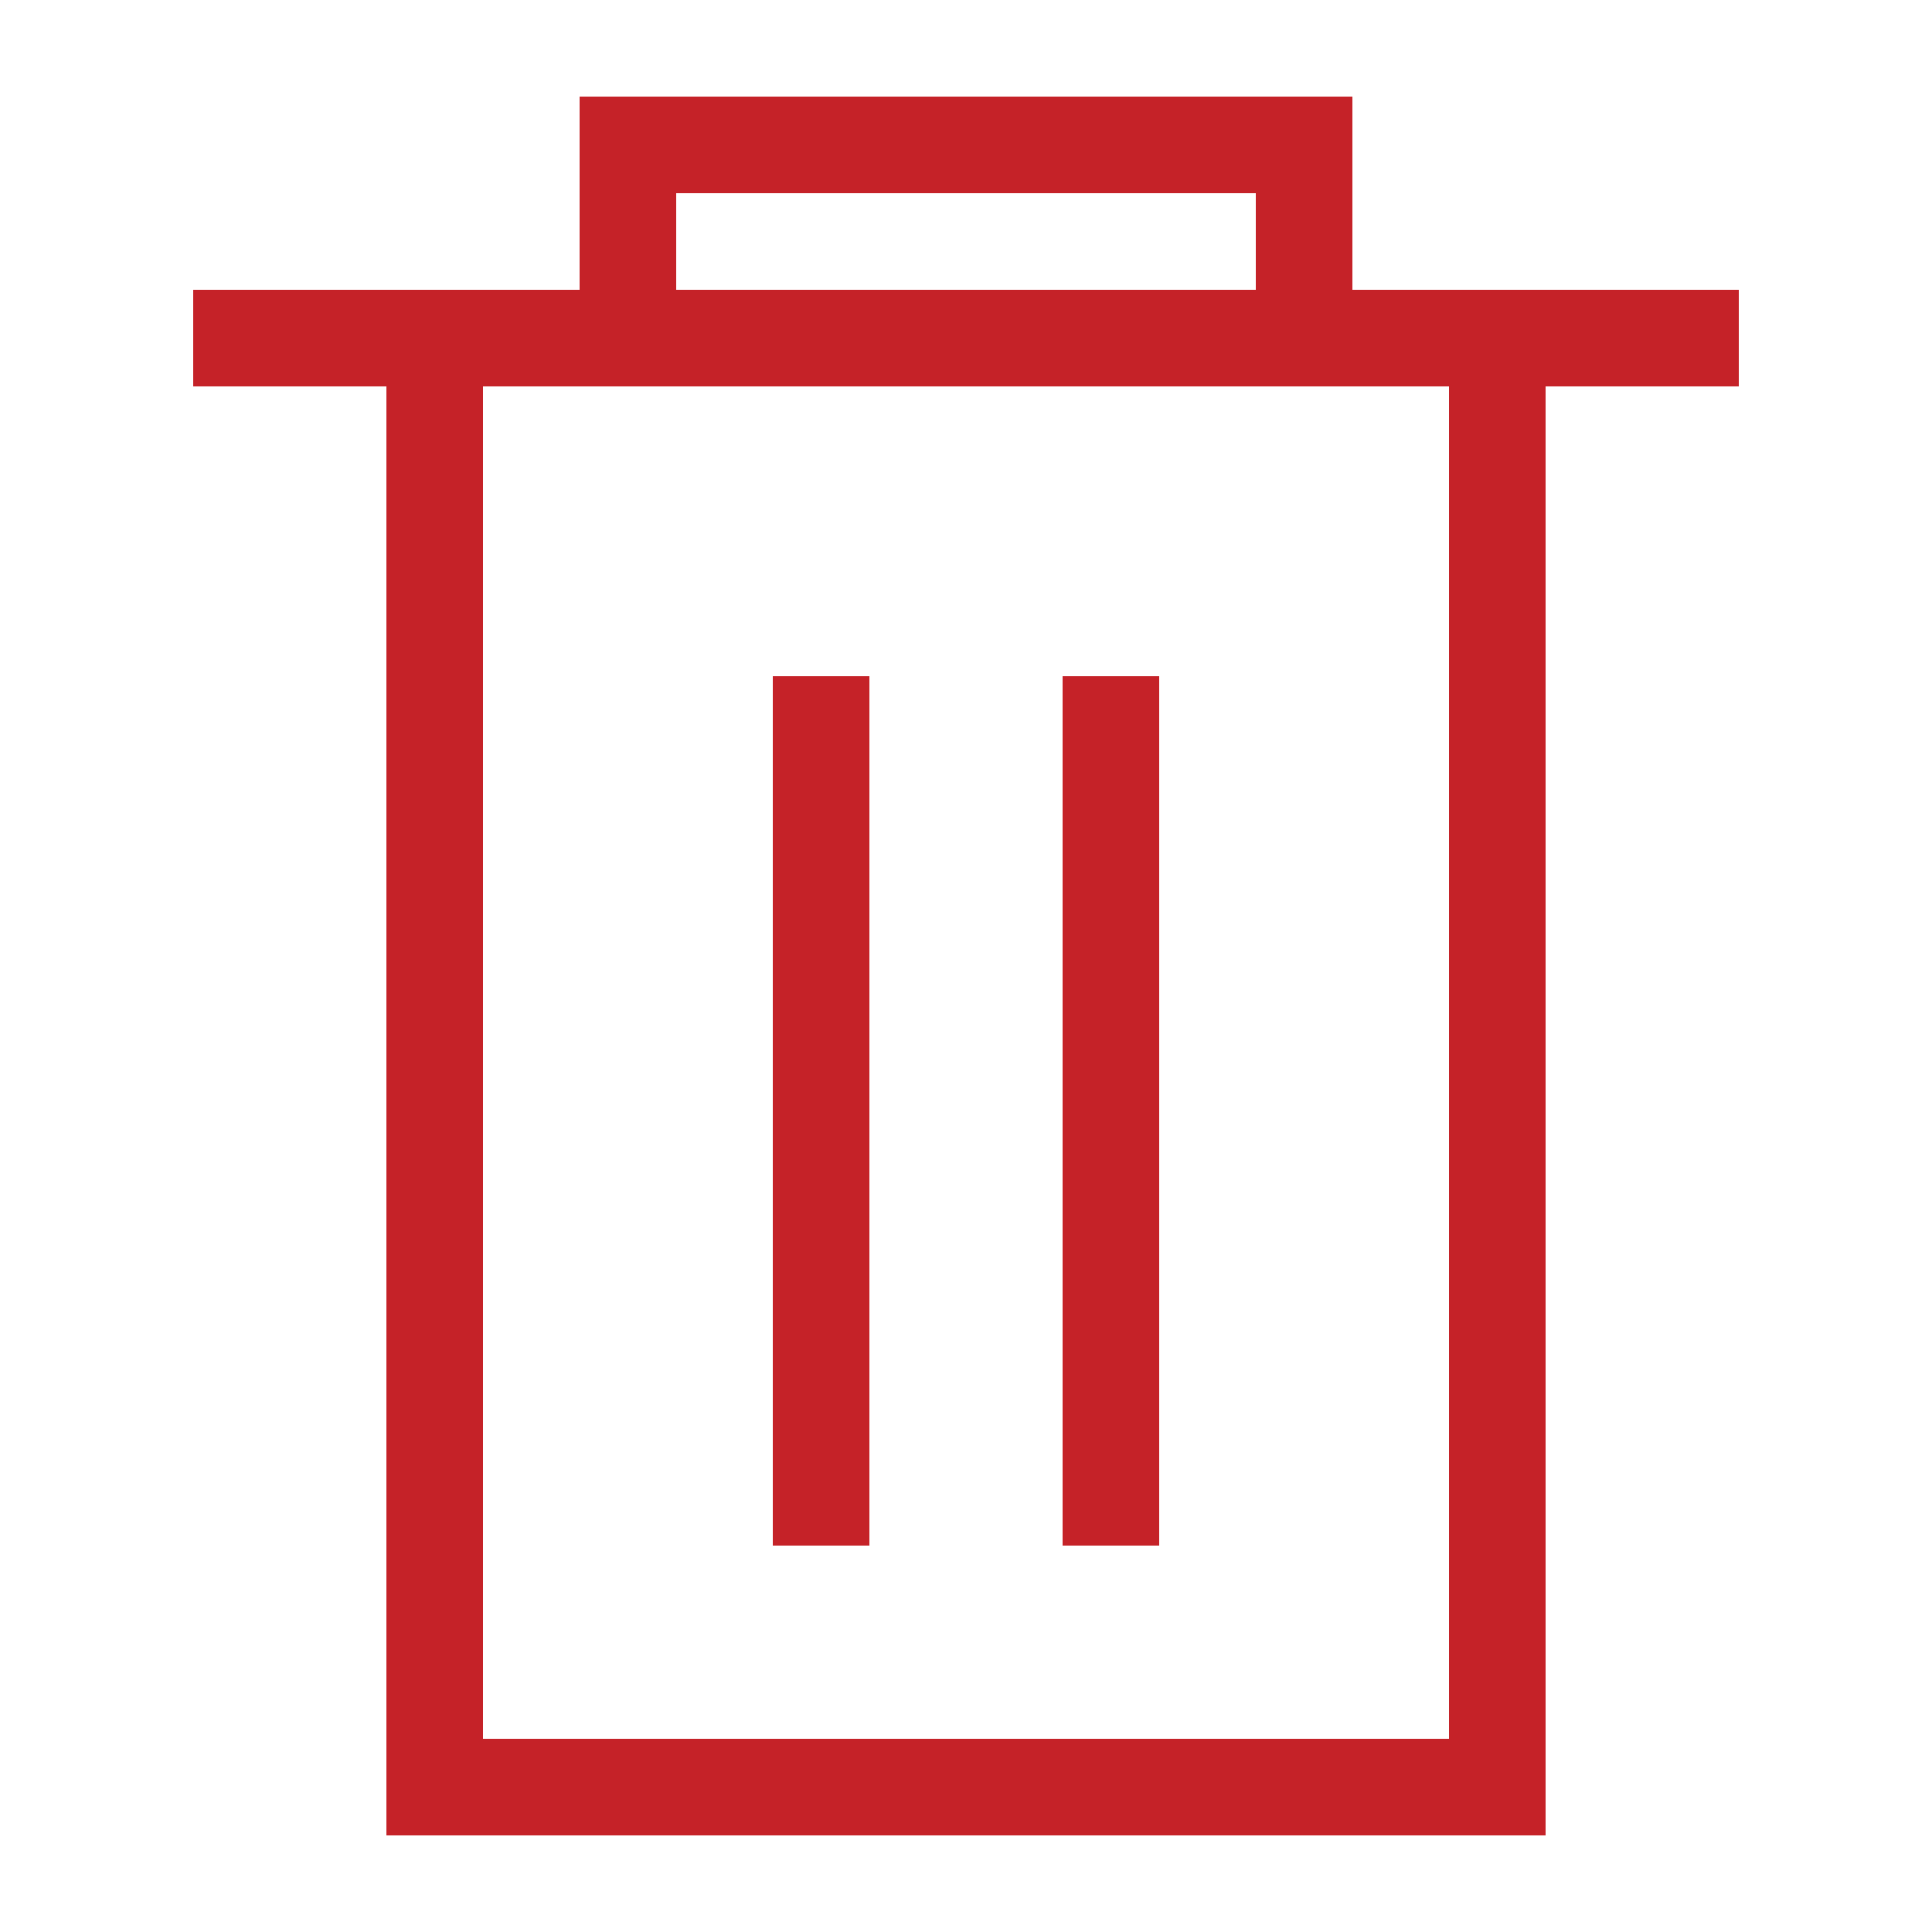 <?xml version="1.0" encoding="utf-8"?>
<!-- Generator: Adobe Illustrator 24.0.0, SVG Export Plug-In . SVG Version: 6.00 Build 0)  -->
<svg version="1.1" id="Layer_1" xmlns="http://www.w3.org/2000/svg" xmlns:xlink="http://www.w3.org/1999/xlink" x="0px" y="0px"
	 viewBox="0 0 20 20" style="enable-background:new 0 0 20 20;" xml:space="preserve">
<style type="text/css">
	.st0{fill:#C52228;}
</style>
<g>
	<polygon class="st0" points="15,18 5,18 5,4 4,4 4,19 16,19 16,4 15,4 	"/>
	<rect x="8" y="7" class="st0" width="1" height="9"/>
	<rect x="11" y="7" class="st0" width="1" height="9"/>
	<path class="st0" d="M14,3V1H6v2H2v1h16V3H14z M13,3H7V2h6V3z"/>
</g>
</svg>
